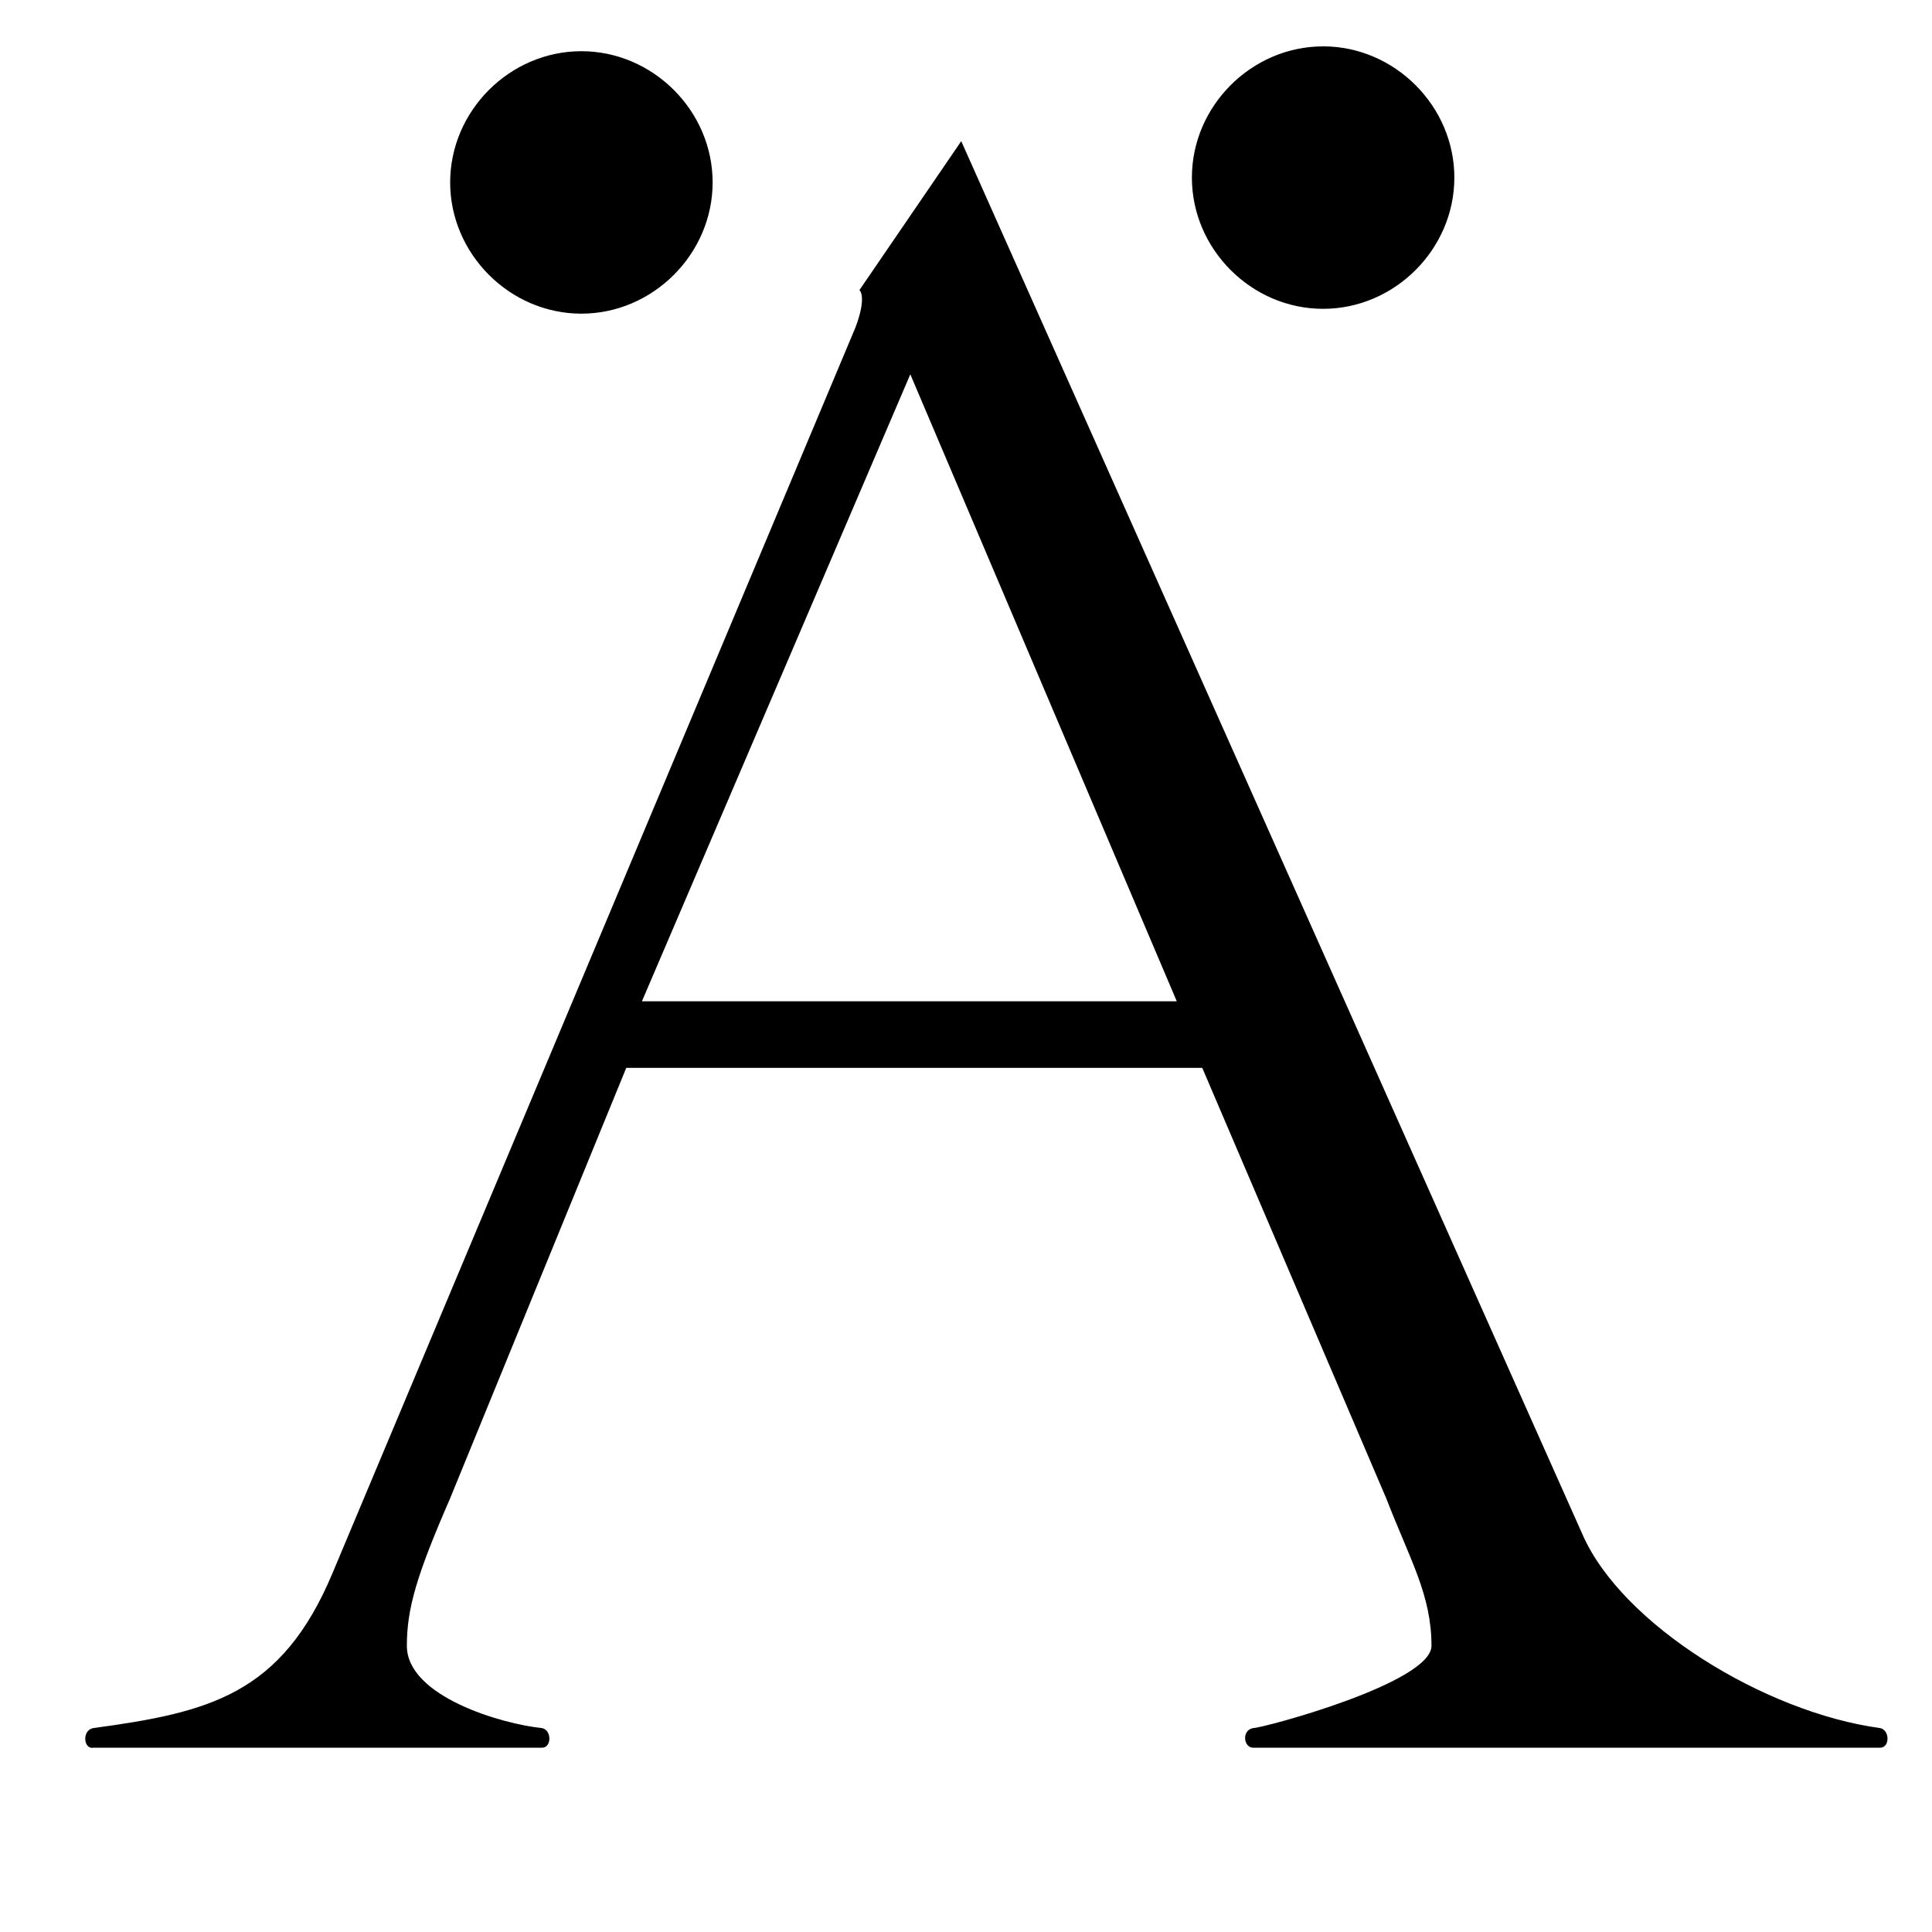 <svg viewBox="0 0 1000 1000"><path d="M684.85 24c-37.07 0-67.93 30.9-67.93 67.92 0 37.06 30.86 67.93 67.93 67.93 37.02 0 67.92-30.87 67.92-67.93 0-37.02-30.9-67.93-67.92-67.93Zm-383.93 2.5C263.86 26.5 233 57.36 233 94.42c0 37.02 30.87 67.93 67.93 67.93 37.02 0 67.93-30.9 67.93-67.93 0-37.06-30.9-67.92-67.93-67.92Zm196.63 46.55-52.71 77.1s4.05 3.06-2.03 19.27L172.06 814.36c-26.38 62.85-63.92 71.98-123.74 80.09-6.08 1.03-5.08 11.16 0 10.16h232.22c5.09 0 5.09-9.13 0-10.16-20.25-2-69.95-16.21-69.95-42.59 0-19.26 5.05-36.5 22.29-76.07l91.28-223.08h298.12l95.34 223.08c12.15 31.46 23.31 49.7 23.31 76.07 0 19.27-87.23 42.59-92.27 42.59-6.08 1.03-5.09 10.16 0 10.16h324.5c5.08 0 5.08-9.13 0-10.16-59.83-8.1-133.87-53.75-154.13-100.38L497.55 73.09Zm-26.38 120.68L609.1 518.27H332.26l138.92-324.54Z"/></svg>
